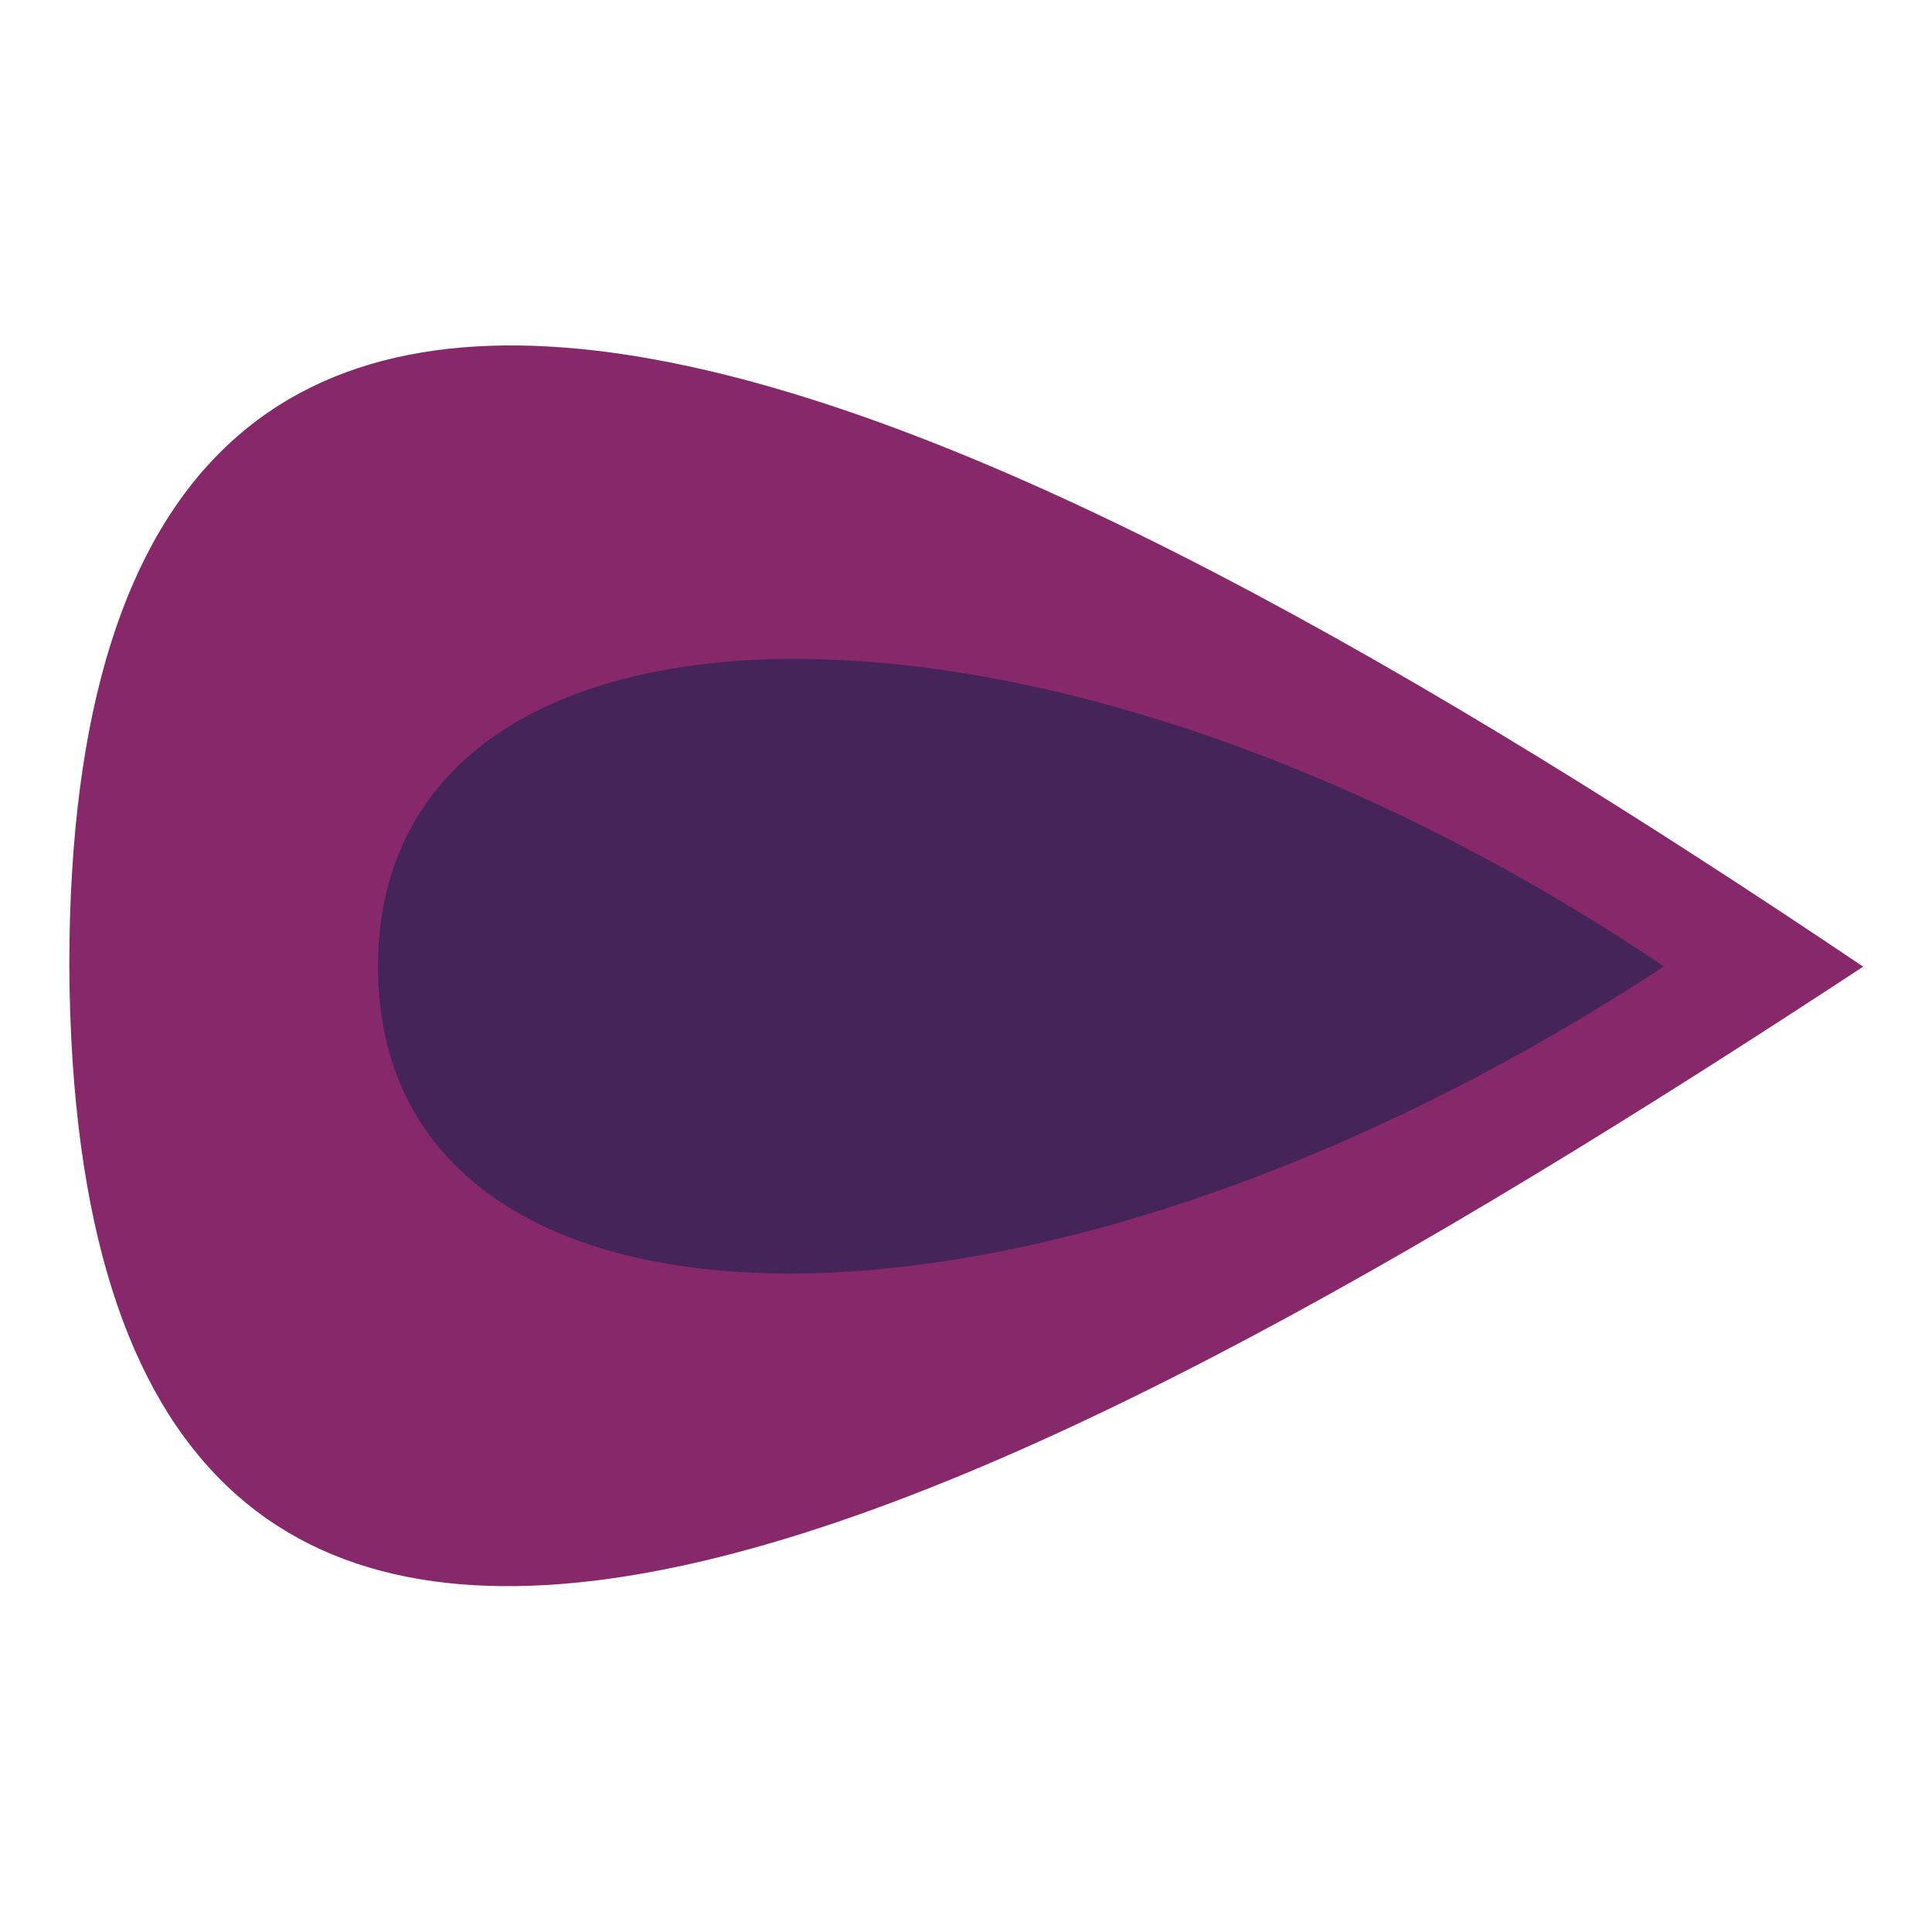 <?xml version="1.0" encoding="UTF-8" standalone="no"?>
<svg
   inkscape:version="1.1 (c68e22c387, 2021-05-23)"
   sodipodi:docname="vtick_disabled.svg"
   id="svg6"
   version="1.1"
   fill="#ffffff"
   width="32"
   viewBox="0 0 16 16"
   height="32"
   xmlns:inkscape="http://www.inkscape.org/namespaces/inkscape"
   xmlns:sodipodi="http://sodipodi.sourceforge.net/DTD/sodipodi-0.dtd"
   xmlns="http://www.w3.org/2000/svg"
   xmlns:svg="http://www.w3.org/2000/svg"
   xmlns:rdf="http://www.w3.org/1999/02/22-rdf-syntax-ns#"
   xmlns:cc="http://creativecommons.org/ns#"
   xmlns:dc="http://purl.org/dc/elements/1.1/">
  <g
     id="g3322"
     transform="rotate(-90,8,8)">
    <g
       id="g1945"
       transform="matrix(1.238,0,0,1.238,-1.902,-1.902)">
      <path
         sodipodi:nodetypes="ccc"
         style="fill:#87286a;fill-opacity:1;stroke-width:0.632"
         id="path4"
         d="m 7.994,2 c -6.952,0.043 -3.891,6.079 0,12 3.898,-5.79 6.974,-12.001 0,-12 z" />
      <path
         sodipodi:nodetypes="zcz"
         style="fill:#452459;fill-opacity:1;stroke-width:0.453"
         id="path1715"
         d="m 7.996,4.065 c -2.69,0 -2.789,4.358 0,8.602 2.794,-4.15 2.69,-8.602 0,-8.602 z" />
    </g>
  </g>
  <defs
     id="defs10" />
  <sodipodi:namedview
     inkscape:current-layer="svg6"
     inkscape:window-maximized="1"
     inkscape:window-y="-9"
     inkscape:window-x="-9"
     inkscape:cy="15.763605"
     inkscape:cx="6.510259"
     inkscape:zoom="13.670731"
     showgrid="false"
     id="namedview8"
     inkscape:window-height="991"
     inkscape:window-width="1920"
     inkscape:pageshadow="2"
     inkscape:pageopacity="0"
     guidetolerance="10"
     gridtolerance="10"
     objecttolerance="10"
     borderopacity="1"
     bordercolor="#666666"
     pagecolor="#ffffff"
     inkscape:pagecheckerboard="0" />
</svg>
